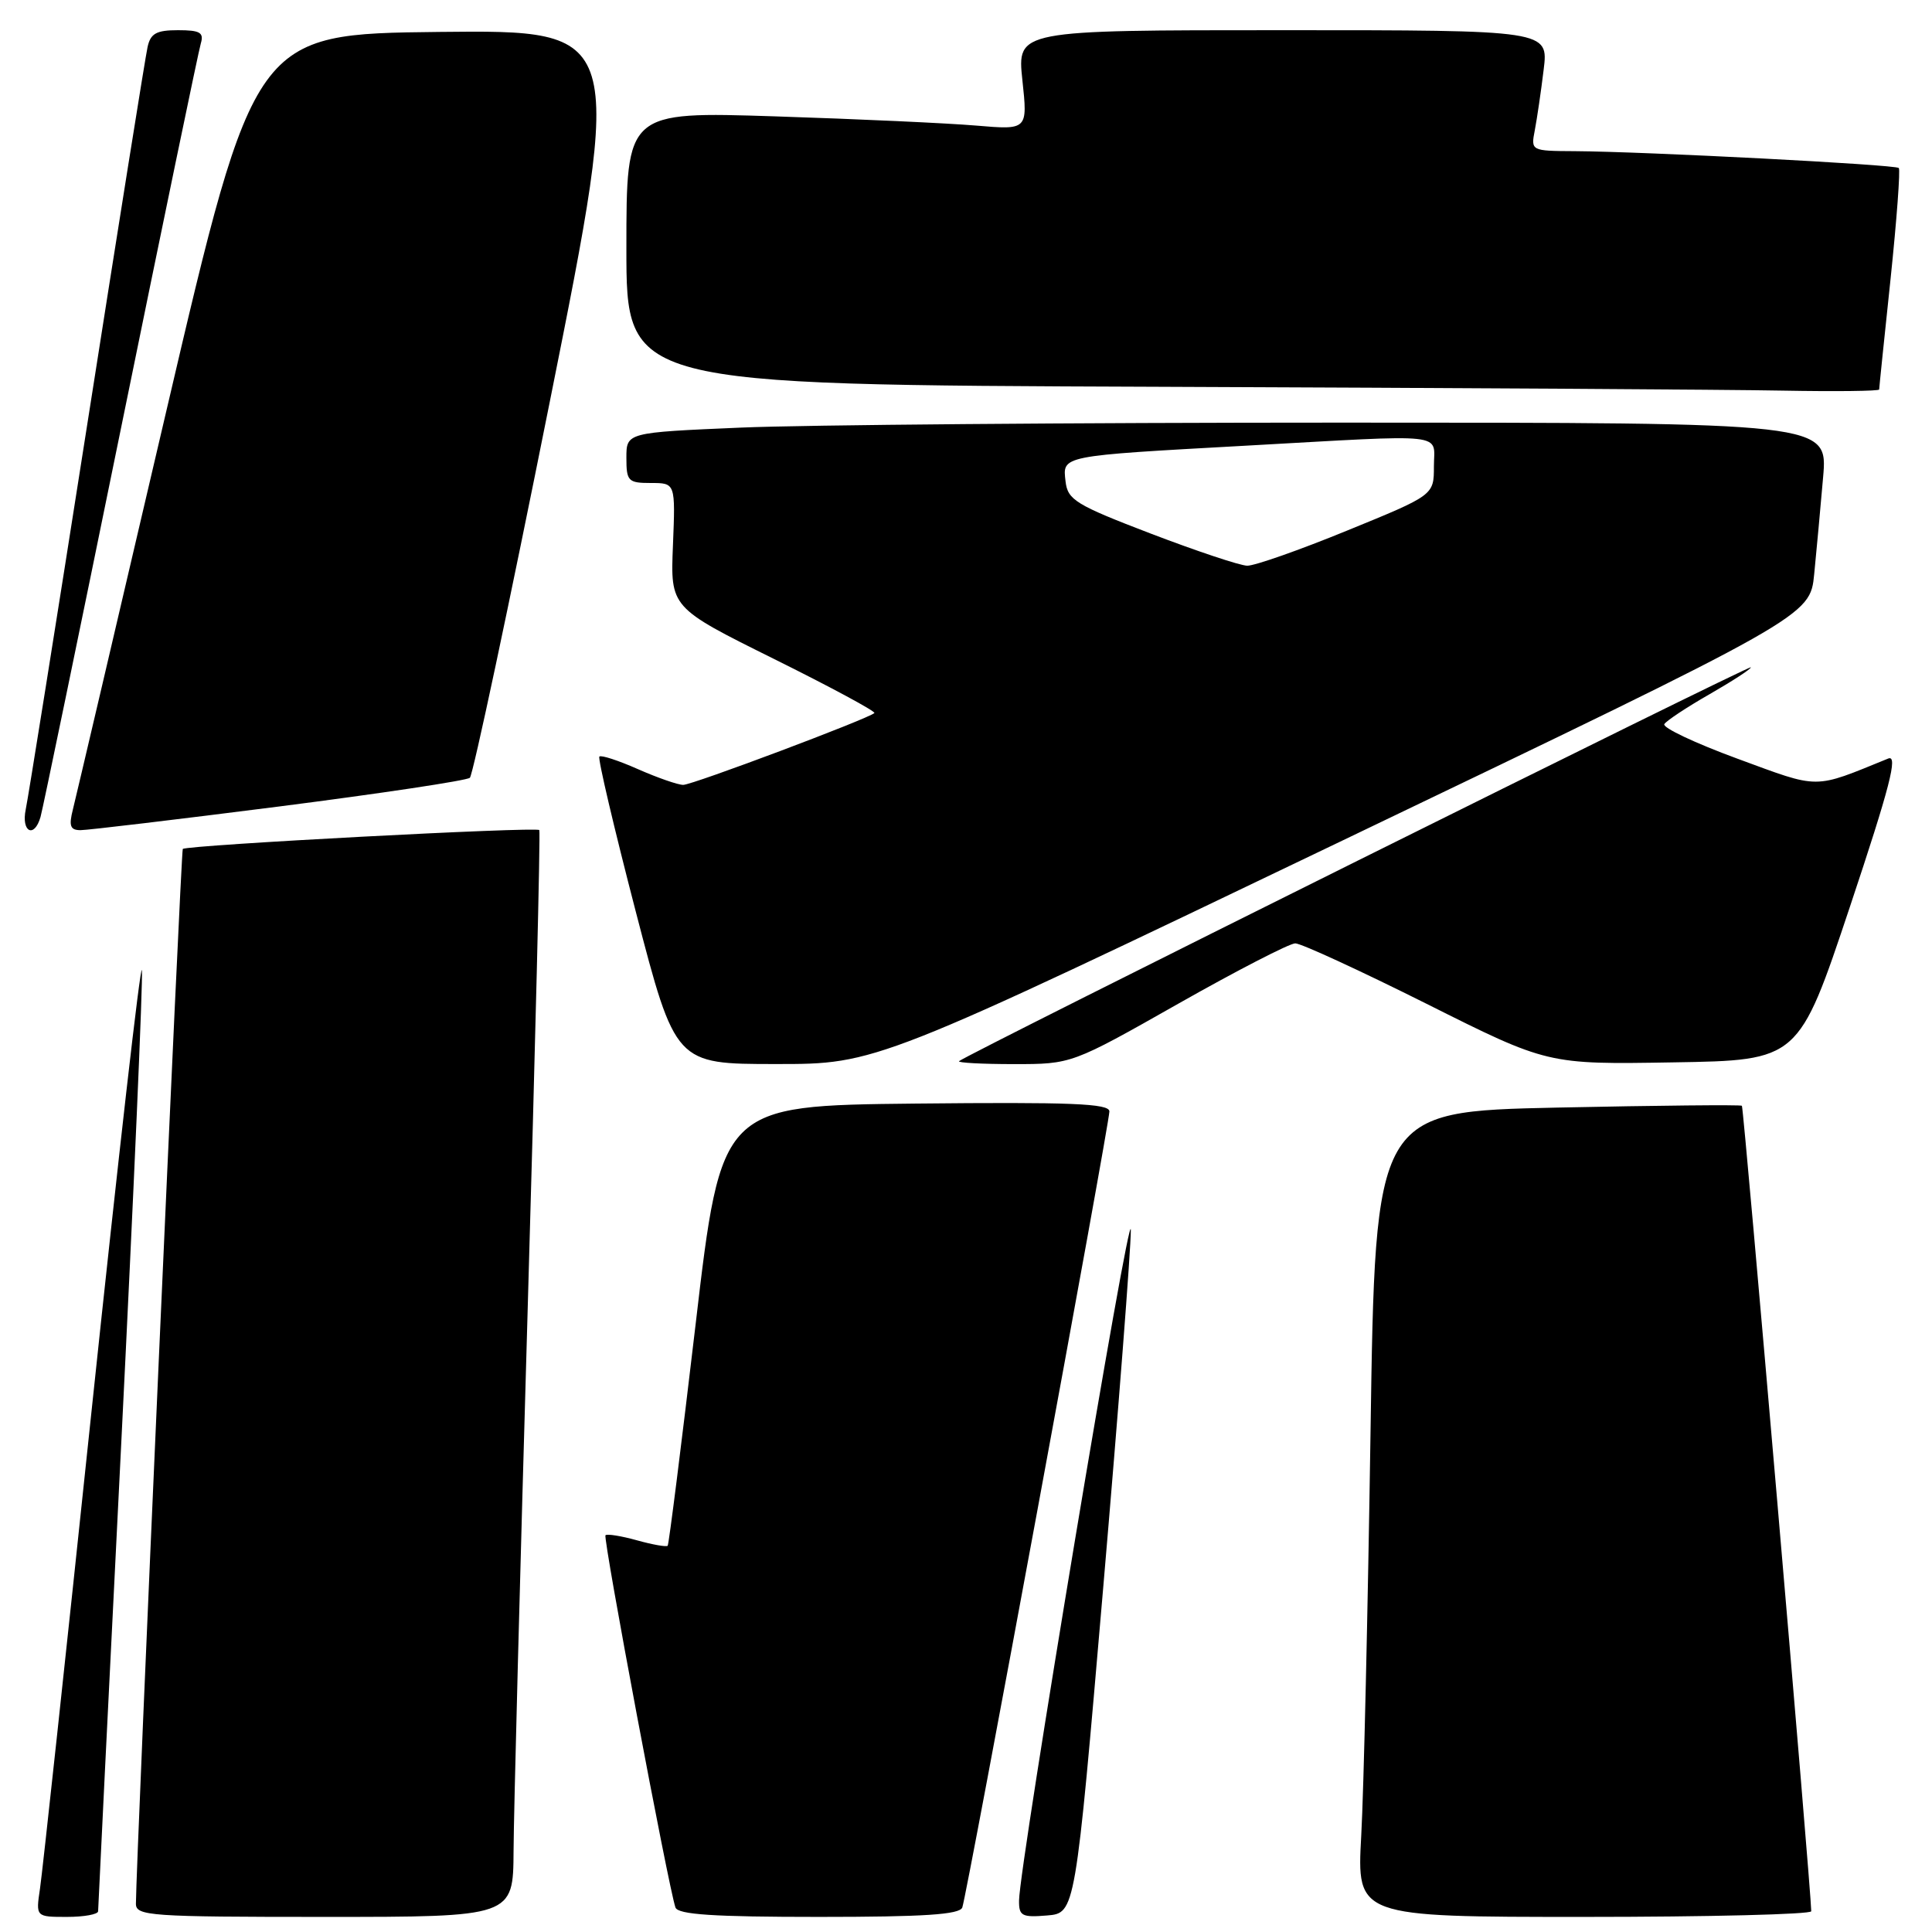 <?xml version="1.0" encoding="UTF-8" standalone="no"?>
<!DOCTYPE svg PUBLIC "-//W3C//DTD SVG 1.1//EN" "http://www.w3.org/Graphics/SVG/1.1/DTD/svg11.dtd" >
<svg xmlns="http://www.w3.org/2000/svg" xmlns:xlink="http://www.w3.org/1999/xlink" version="1.1" viewBox="0 0 256 256">
 <g >
 <path fill="currentColor"
d=" M 13.00 253.25 C 13.00 252.84 14.37 225.09 16.05 191.57 C 17.72 158.06 18.96 129.71 18.80 128.57 C 18.63 127.43 15.66 153.50 12.18 186.50 C 8.71 219.50 5.61 248.19 5.30 250.25 C 4.74 254.00 4.74 254.00 8.87 254.00 C 11.14 254.00 13.00 253.66 13.00 253.25 Z  M 68.05 245.25 C 68.07 240.44 68.92 208.15 69.92 173.50 C 70.92 138.85 71.62 110.27 71.46 109.99 C 71.20 109.52 24.83 111.97 24.22 112.49 C 23.98 112.69 18.03 246.72 18.01 252.25 C 18.00 253.87 19.85 254.00 43.00 254.00 C 68.00 254.00 68.00 254.00 68.05 245.25 Z  M 127.51 252.75 C 128.13 251.03 147.00 148.90 147.00 147.27 C 147.00 146.22 141.94 146.02 121.29 146.23 C 95.57 146.50 95.57 146.50 92.17 175.50 C 90.29 191.45 88.63 204.65 88.47 204.82 C 88.32 205.00 86.48 204.68 84.40 204.10 C 82.32 203.52 80.44 203.22 80.23 203.43 C 79.87 203.79 88.58 250.10 89.50 252.75 C 89.83 253.69 94.55 254.00 108.50 254.00 C 122.44 254.00 127.17 253.69 127.51 252.75 Z  M 146.17 210.50 C 148.20 186.85 149.85 165.47 149.84 163.00 C 149.82 158.71 135.10 247.00 135.03 251.81 C 135.00 253.87 135.40 254.09 138.74 253.81 C 142.48 253.50 142.48 253.50 146.17 210.50 Z  M 240.00 253.25 C 239.98 250.40 231.06 146.74 230.81 146.52 C 230.64 146.37 219.64 146.48 206.37 146.76 C 182.23 147.28 182.23 147.28 181.60 189.89 C 181.25 213.32 180.70 237.34 180.37 243.25 C 179.78 254.00 179.78 254.00 209.89 254.00 C 226.45 254.00 240.00 253.66 240.00 253.25 Z  M 177.98 111.33 C 239.84 81.66 239.84 81.66 240.39 76.08 C 240.69 73.01 241.23 67.24 241.57 63.25 C 242.20 56.00 242.20 56.00 177.76 56.00 C 142.32 56.00 106.50 56.30 98.16 56.66 C 83.00 57.31 83.00 57.31 83.00 60.66 C 83.00 63.76 83.23 64.00 86.25 64.00 C 89.50 64.00 89.50 64.00 89.17 72.25 C 88.83 80.50 88.83 80.50 102.53 87.30 C 110.07 91.04 116.06 94.27 115.86 94.48 C 115.11 95.22 91.76 104.00 90.53 104.00 C 89.83 104.00 87.13 103.06 84.54 101.92 C 81.95 100.77 79.65 100.02 79.42 100.25 C 79.19 100.47 81.37 109.73 84.25 120.82 C 89.50 140.99 89.50 140.99 102.81 140.99 C 116.12 141.00 116.12 141.00 177.98 111.33 Z  M 156.12 133.00 C 163.89 128.60 170.87 125.00 171.63 125.00 C 172.40 125.00 180.23 128.61 189.05 133.02 C 205.07 141.05 205.07 141.05 221.70 140.77 C 238.33 140.50 238.33 140.50 245.12 120.16 C 250.43 104.25 251.53 99.97 250.20 100.51 C 240.17 104.59 241.27 104.59 230.22 100.53 C 224.61 98.47 220.25 96.41 220.53 95.95 C 220.81 95.50 223.51 93.71 226.52 91.99 C 229.53 90.26 232.00 88.66 232.00 88.42 C 232.00 88.03 128.00 139.76 127.08 140.61 C 126.85 140.82 130.12 141.00 134.34 141.00 C 142.00 141.00 142.00 141.00 156.12 133.00 Z  M 5.37 108.25 C 5.65 107.29 10.42 84.23 15.98 57.00 C 21.54 29.77 26.32 6.71 26.61 5.75 C 27.04 4.31 26.50 4.00 23.59 4.00 C 20.72 4.00 19.94 4.43 19.55 6.25 C 19.27 7.49 15.66 30.10 11.52 56.50 C 7.38 82.90 3.73 105.74 3.41 107.25 C 2.79 110.25 4.54 111.14 5.37 108.25 Z  M 36.94 106.87 C 50.45 105.14 61.84 103.43 62.26 103.06 C 62.67 102.69 67.45 80.24 72.86 53.18 C 82.71 3.97 82.71 3.97 58.22 4.23 C 33.72 4.50 33.72 4.50 22.03 54.50 C 15.61 82.00 10.04 105.74 9.66 107.25 C 9.10 109.45 9.31 110.00 10.67 110.00 C 11.61 110.00 23.43 108.59 36.94 106.87 Z  M 249.00 51.61 C 249.00 51.39 249.68 44.79 250.51 36.95 C 251.33 29.10 251.82 22.49 251.60 22.26 C 251.14 21.81 218.03 20.09 208.67 20.03 C 202.86 20.00 202.84 19.99 203.37 17.25 C 203.66 15.74 204.19 12.14 204.54 9.25 C 205.19 4.00 205.19 4.00 169.98 4.00 C 134.77 4.00 134.77 4.00 135.47 10.61 C 136.18 17.22 136.18 17.22 129.34 16.64 C 125.58 16.32 113.61 15.77 102.75 15.42 C 83.00 14.78 83.00 14.78 83.00 32.88 C 83.00 50.99 83.00 50.99 153.25 51.25 C 191.89 51.40 229.24 51.62 236.25 51.76 C 243.26 51.89 249.00 51.82 249.00 51.61 Z  M 152.50 70.71 C 142.52 66.89 141.47 66.24 141.19 63.78 C 140.79 60.35 140.42 60.42 165.00 59.06 C 192.34 57.54 190.00 57.28 190.00 61.80 C 190.00 65.61 190.00 65.61 178.51 70.30 C 172.19 72.89 166.23 74.98 165.26 74.96 C 164.29 74.94 158.55 73.02 152.50 70.71 Z "/>
</g>
</svg>